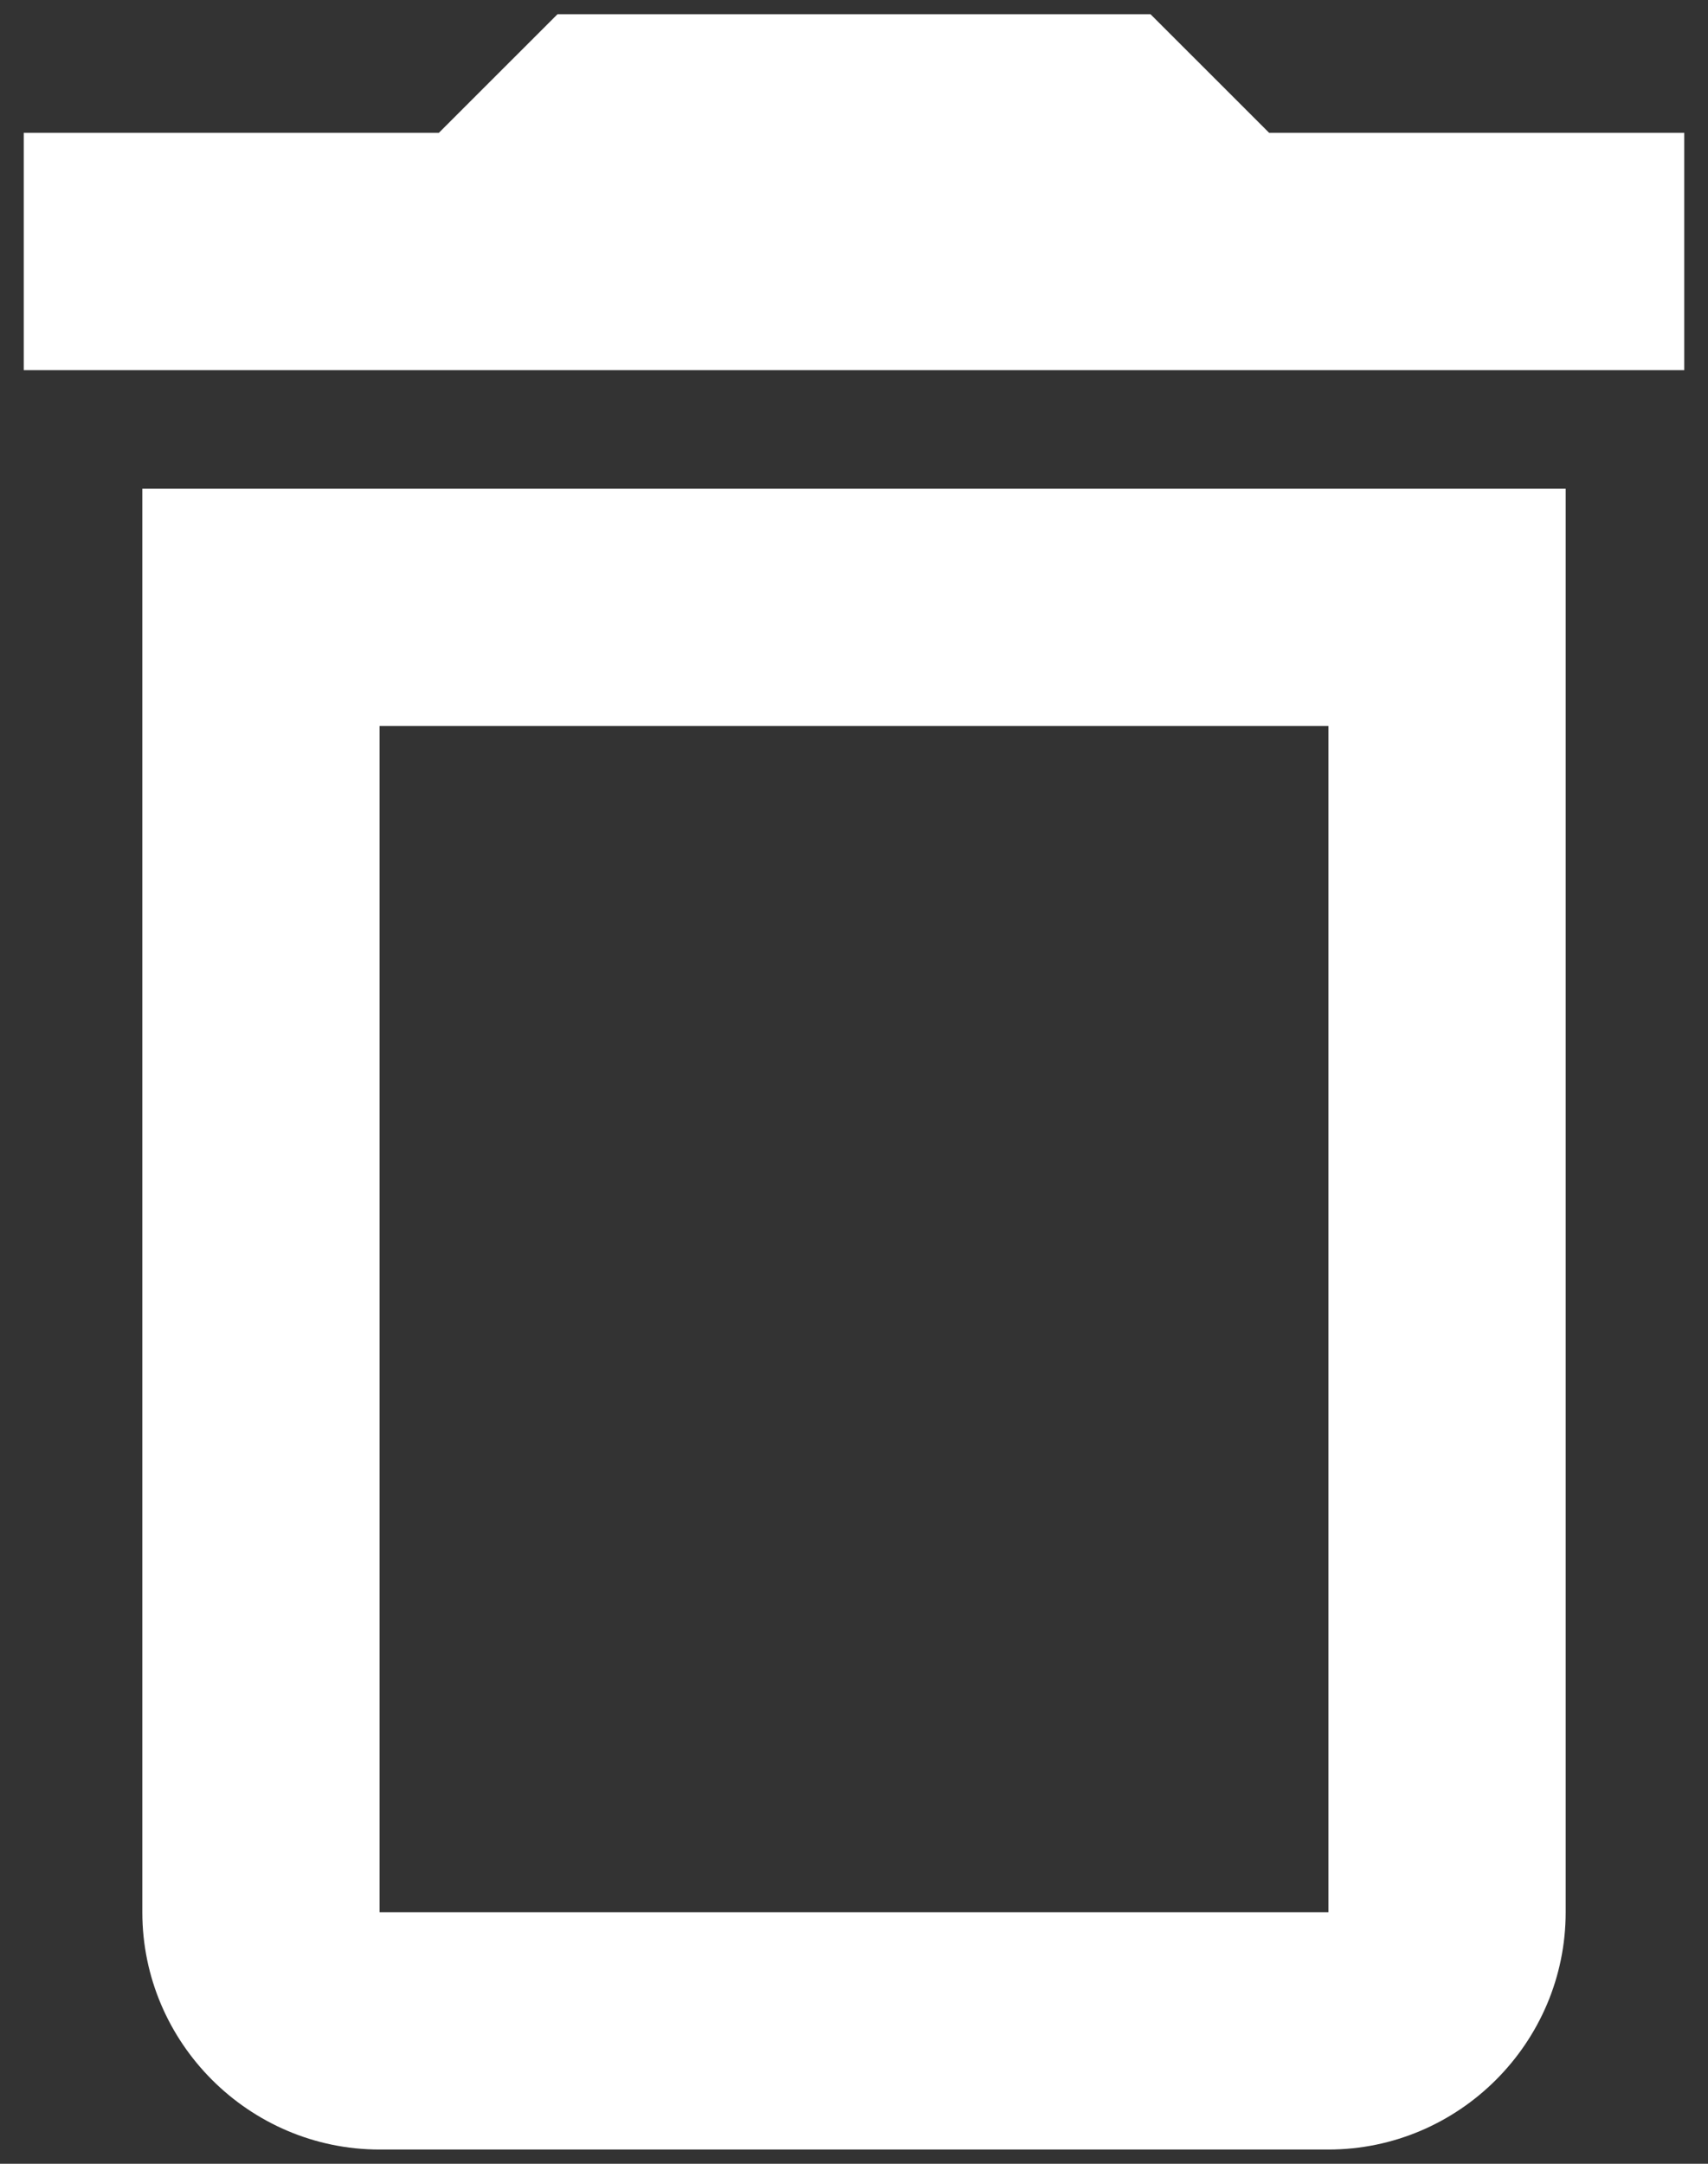 <svg width="30" height="38" viewBox="0 0 30 38" fill="none" xmlns="http://www.w3.org/2000/svg">
<rect x="0" y="0" width="30" height="38" fill="#333333" stroke="none"/>
<path id="Vector" d="M23.333 12.75V33.583H6.667V12.75H23.333ZM20.208 0.25H9.792L7.708 2.333H0.417V6.5H29.583V2.333H22.292L20.208 0.25ZM27.5 8.583H2.5V33.583C2.5 35.875 4.375 37.75 6.667 37.75H23.333C25.625 37.75 27.5 35.875 27.5 33.583V8.583Z" fill="white"/>
</svg>
